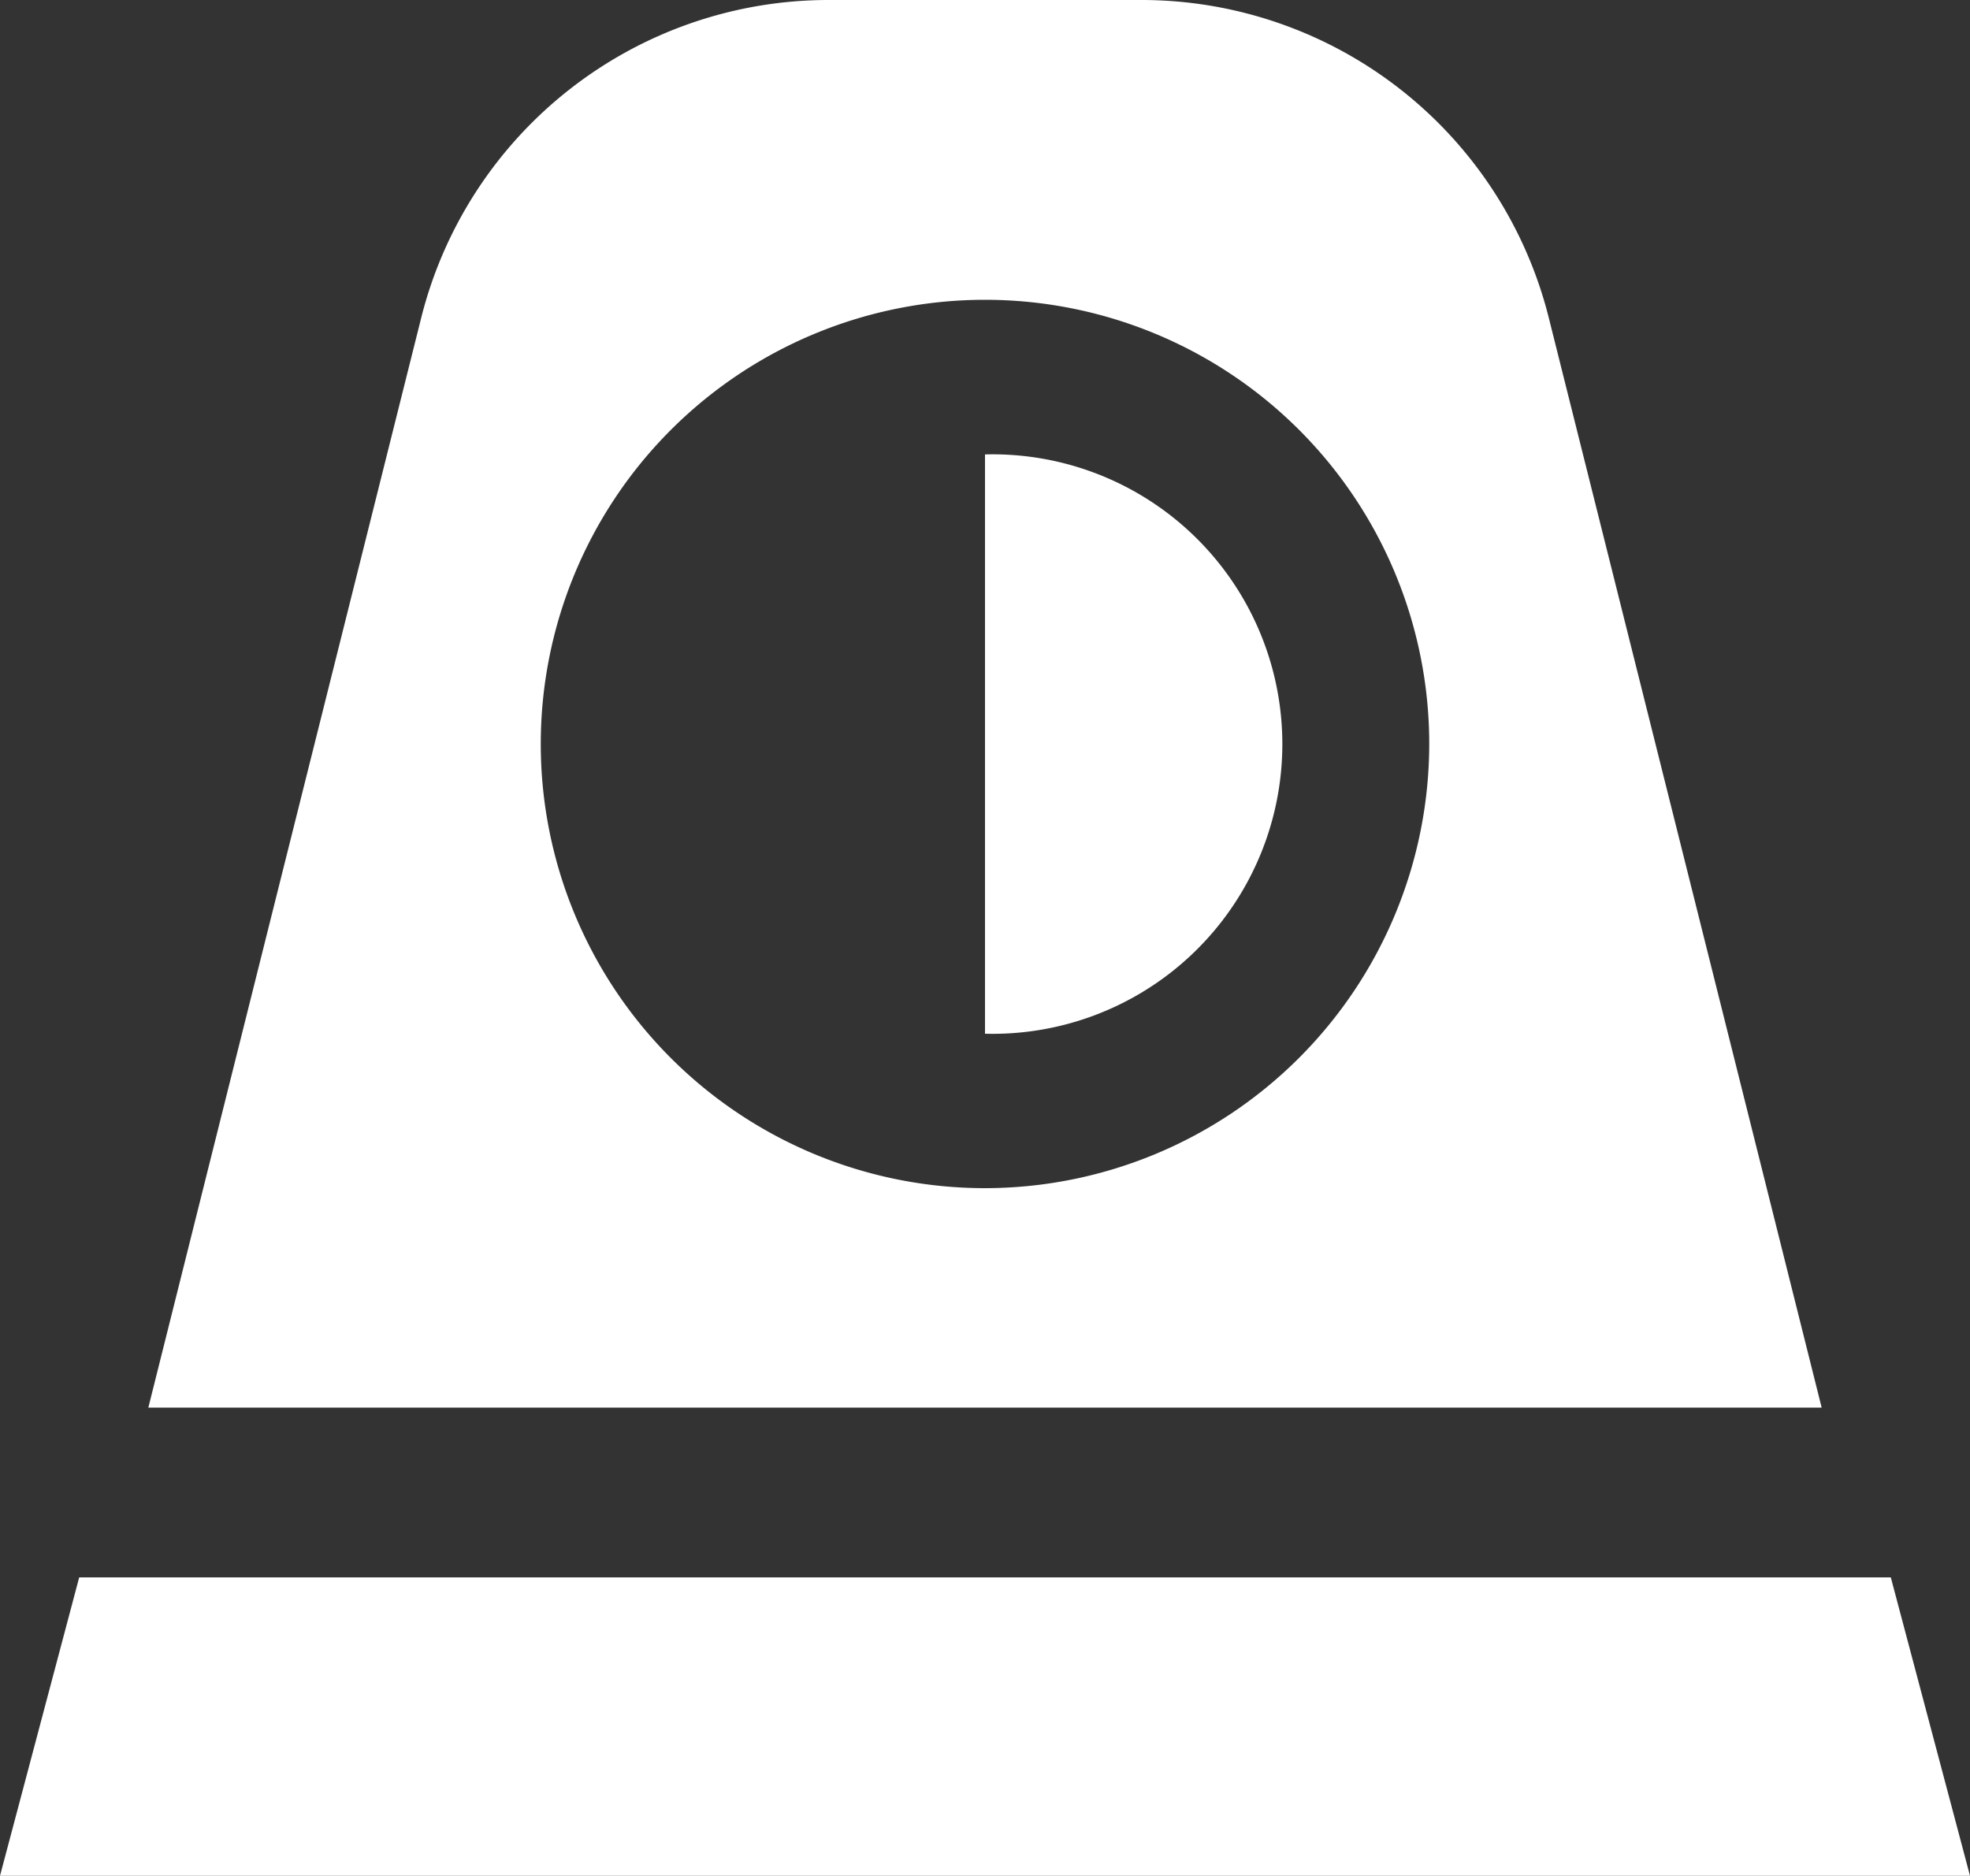 <svg xmlns="http://www.w3.org/2000/svg" viewBox="0 0 100 95.23"><rect x="0" y="0" width="100" height="95.23" fill="#333333" stroke="none"/><defs><style>.cls-1{fill:#fff;}</style></defs><g id="Слой_2" data-name="Слой 2"><g id="icons"><g id="Siren"><polygon class="cls-1" points="100 95.23 0 95.23 4.02 80.08 95.98 80.08 100 95.23"/><path class="cls-1" d="M78.62,16.14A21.32,21.32,0,0,0,57.94,0H42.06A21.32,21.32,0,0,0,21.38,16.14L7.53,71.46H92.47ZM50,60.32A22.55,22.55,0,1,1,72.55,37.77,22.57,22.57,0,0,1,50,60.32Z"/><path class="cls-1" d="M50,23.07V52.48a14.71,14.71,0,1,0,0-29.41Z"/></g></g></g></svg>